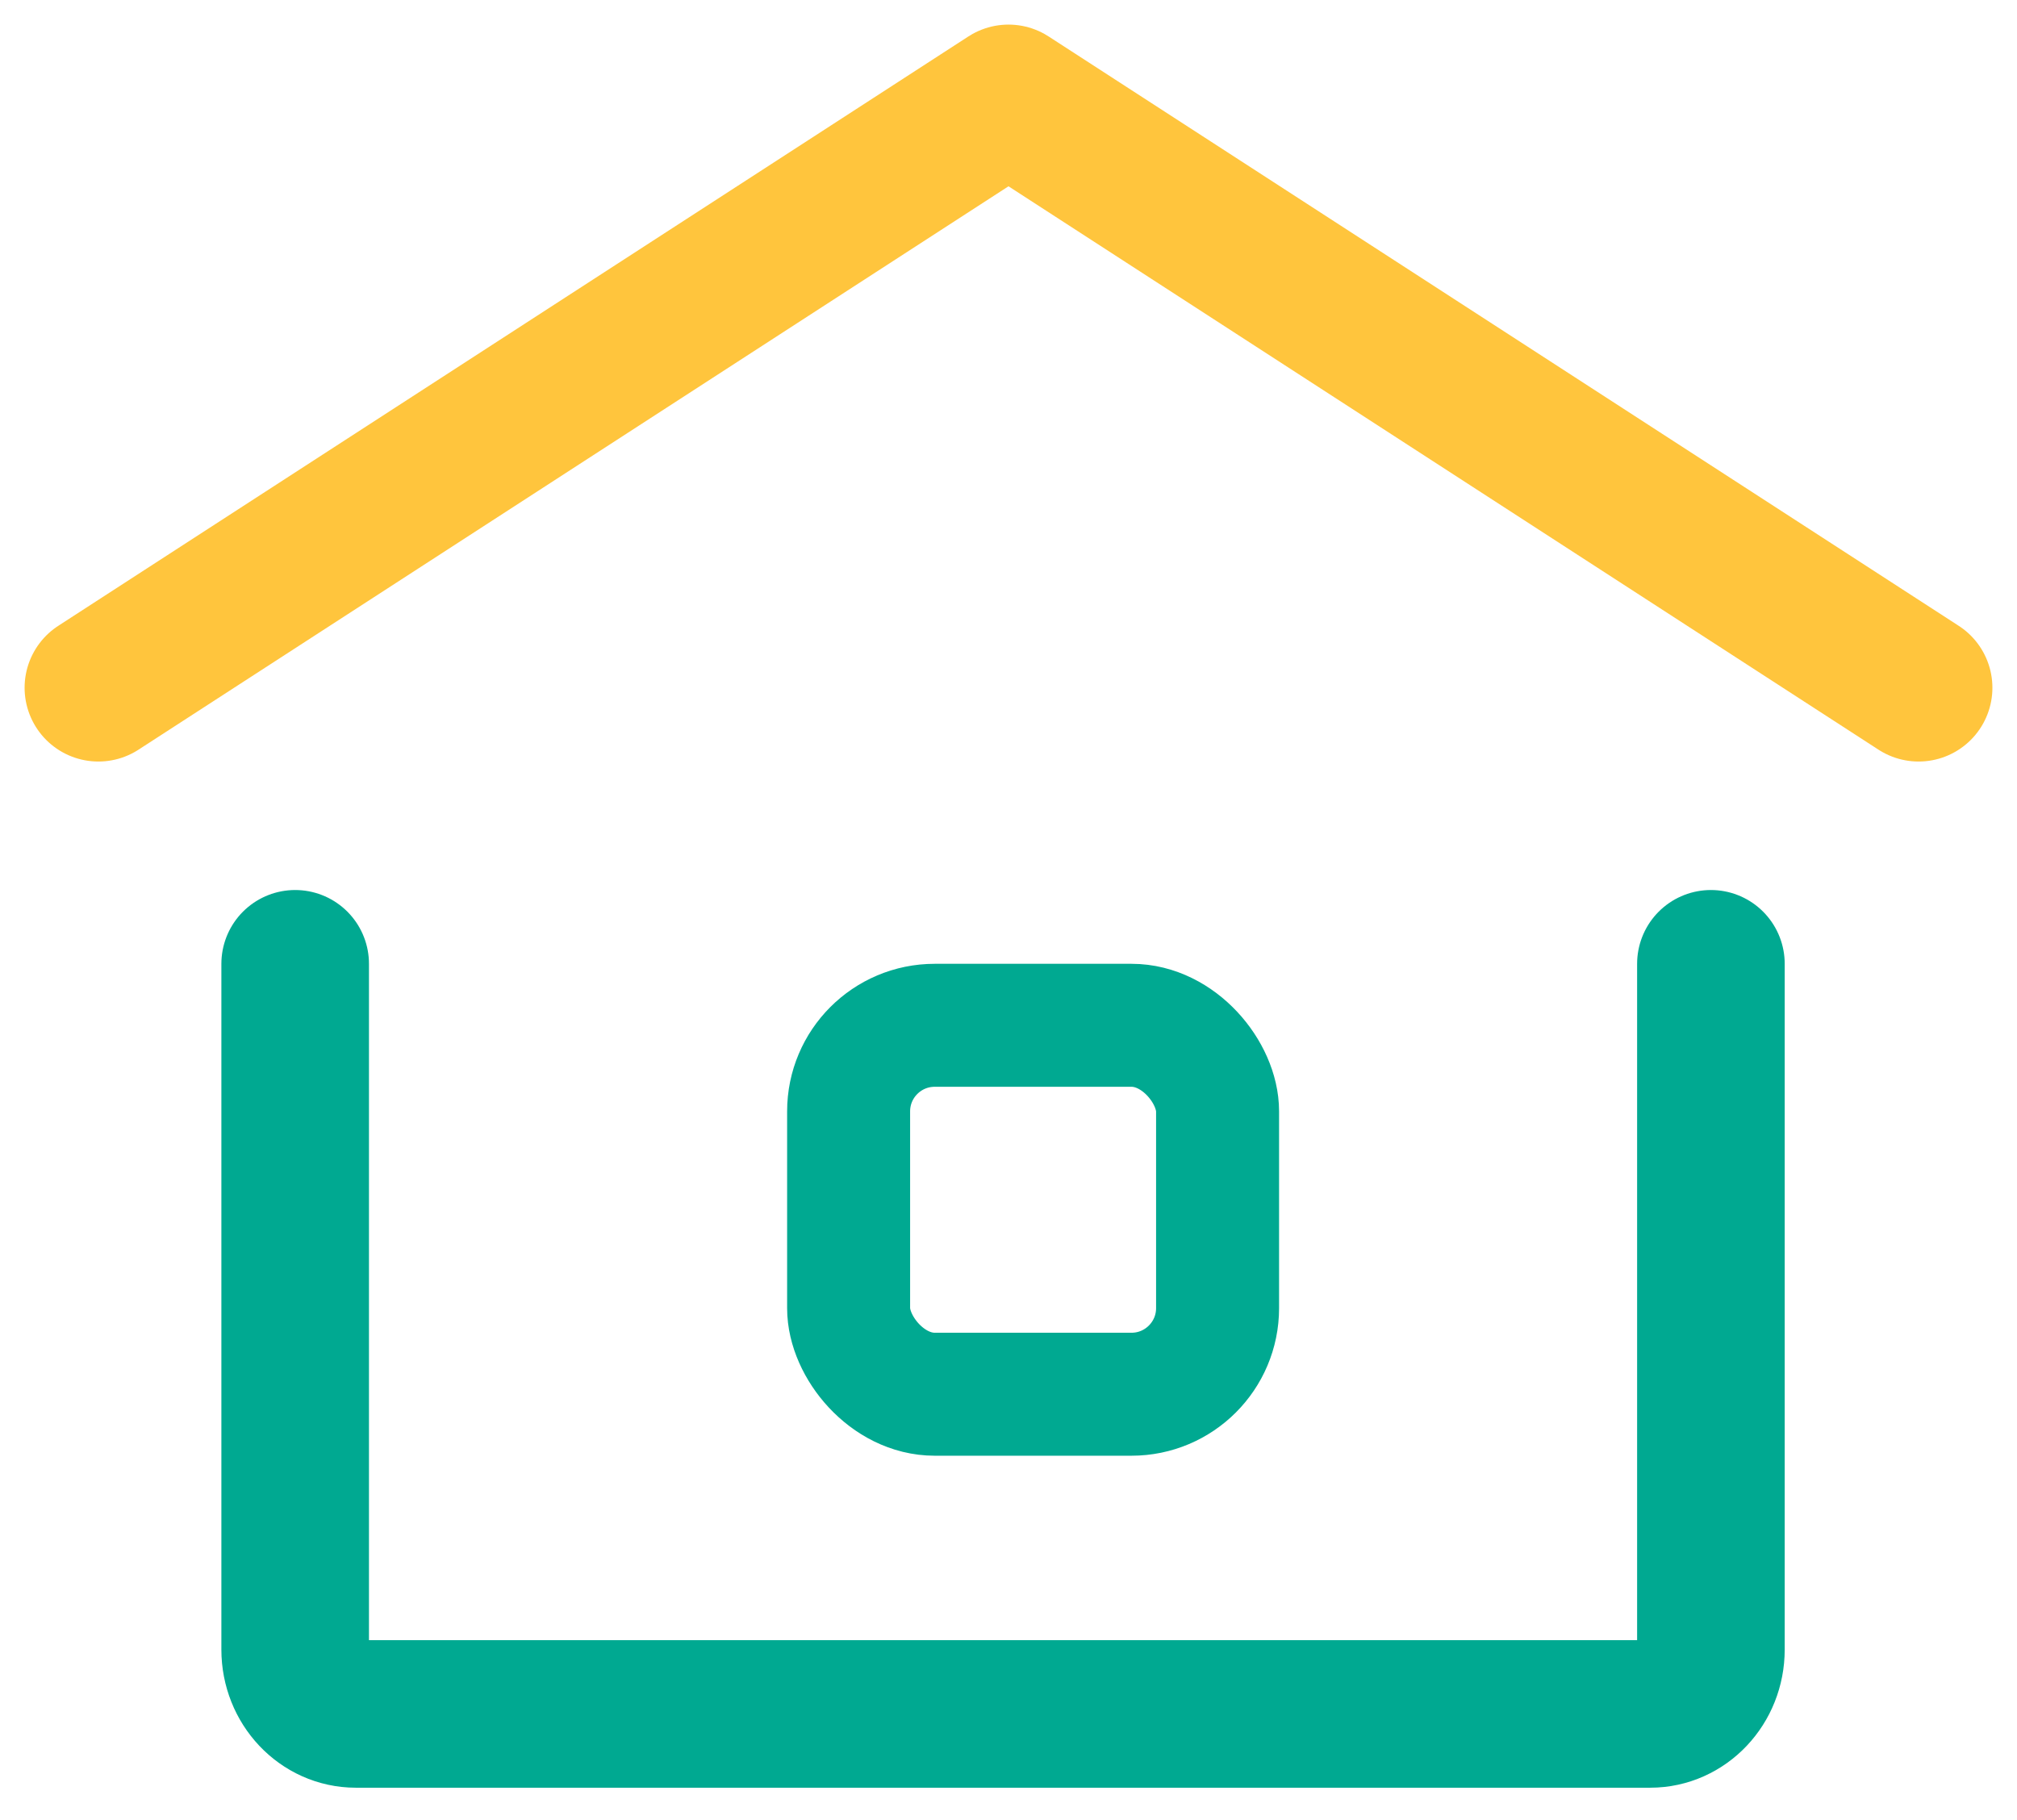 <svg width="41" height="37" viewBox="0 0 41 37" fill="none" xmlns="http://www.w3.org/2000/svg">
<path d="M2 13.981L20.5 2L39 13.981" stroke="#FFC53D" stroke-width="3" stroke-linecap="round" stroke-linejoin="round"/>
<path d="M34.778 19.593V33.535C34.778 34.257 34.226 34.842 33.544 34.842H7.233C6.552 34.842 6 34.257 6 33.535V19.593" stroke="#00A991" stroke-width="3" stroke-linecap="round" stroke-linejoin="round"/>
<rect x="17.25" y="20.843" width="7.5" height="7.5" rx="1.75" stroke="#00A991" stroke-width="2.5"/>
</svg>
